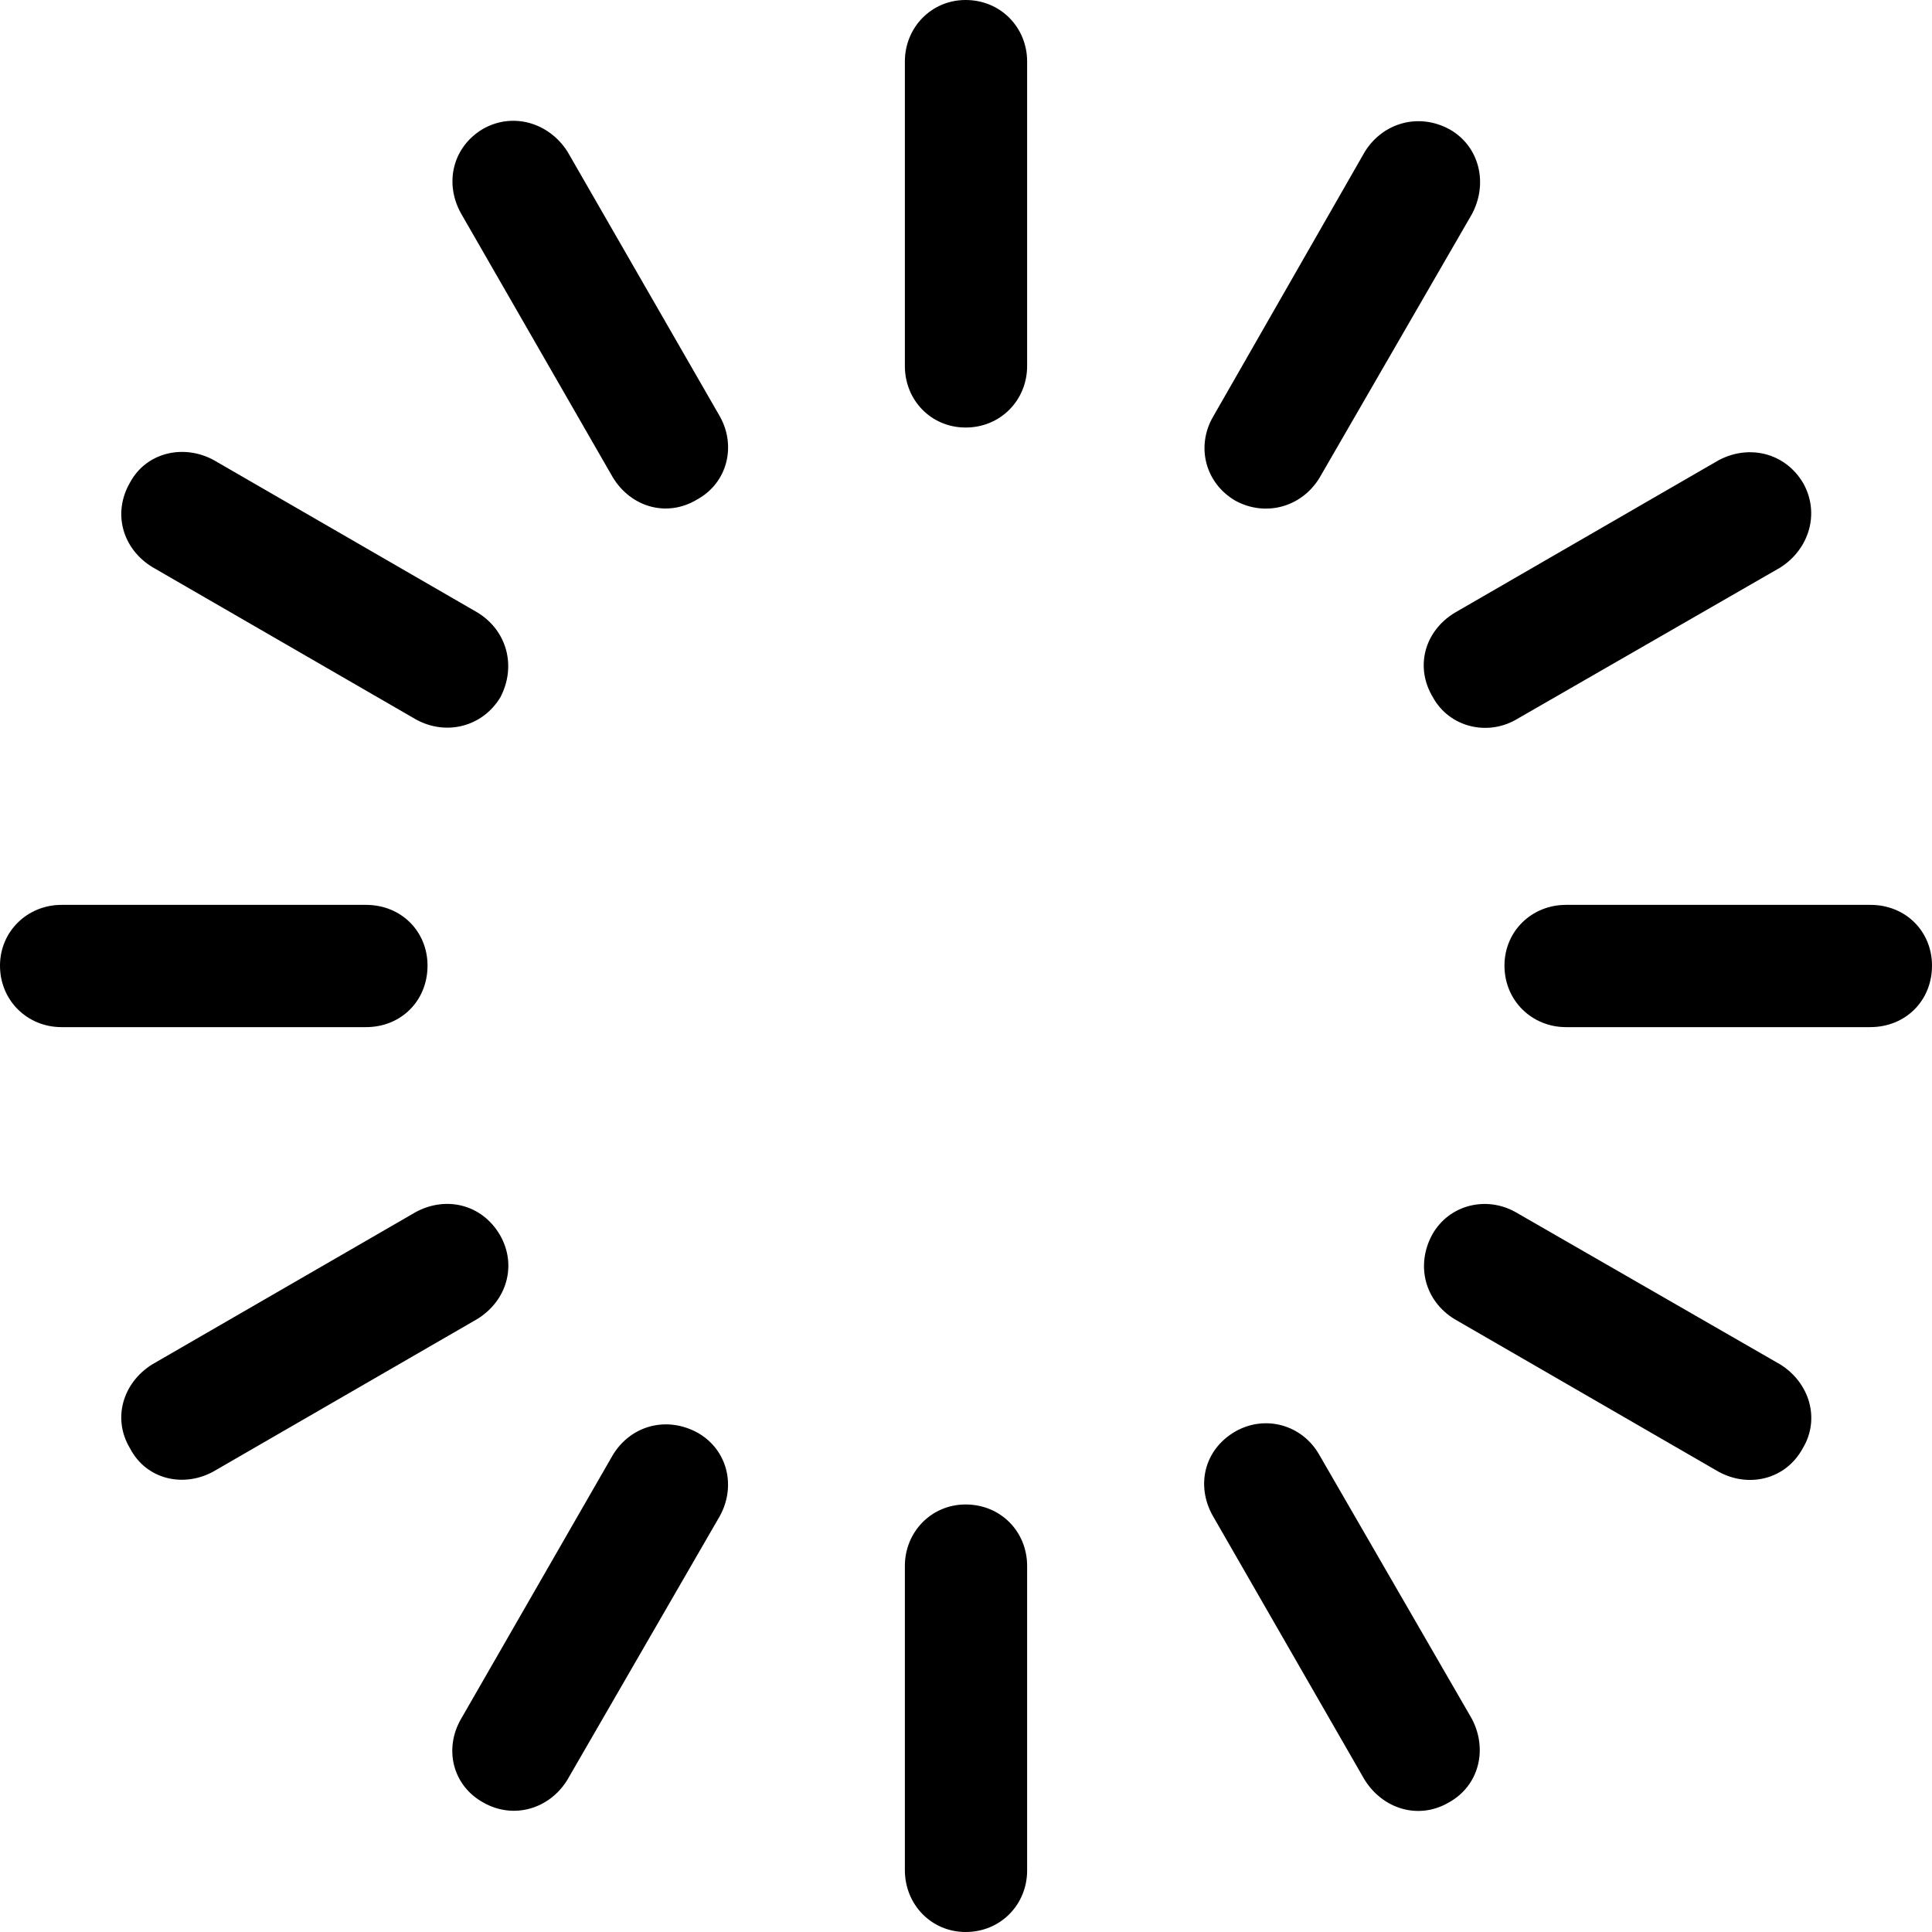 <?xml version="1.0" ?><!-- Generator: Adobe Illustrator 25.0.0, SVG Export Plug-In . SVG Version: 6.00 Build 0)  --><svg xmlns="http://www.w3.org/2000/svg" xmlns:xlink="http://www.w3.org/1999/xlink" version="1.1" id="Layer_1" x="0px" y="0px" viewBox="0 0 512 512" style="enable-background:new 0 0 512 512;" xml:space="preserve">
<path d="M255.9,0c-9.1,0-16.1,7.3-16.1,16.3V97c0,9.1,7,16.3,16.1,16.3c9.3,0,16.3-7.3,16.3-16.3V16.3C272.2,7.3,265.2,0,255.9,0z   M128.1,34.1c-8.2,4.8-10.4,14.5-5.9,22.5l40.2,69.9c4.8,7.9,14.3,10.7,22.3,5.9c8.2-4.5,10.4-14.3,6.1-22l-40.4-70.2  C145.5,32.5,136,29.7,128.1,34.1z M384.2,34.3c-8.2-4.5-17.7-1.8-22.5,5.9l-40.2,70.2c-4.5,7.7-2.3,17.5,5.9,22.3  c7.9,4.3,17.5,1.8,22.3-6.1l40.4-69.9C394.4,48.6,392.1,38.8,384.2,34.3z M34.5,127.8c-4.8,8.2-2,17.7,5.9,22.5l69.9,40.4  c7.9,4.3,17.5,2,22.3-5.9c4.3-8.2,1.8-17.7-6.1-22.5l-69.9-40.4C48.6,117.6,38.8,119.9,34.5,127.8z M477.9,128.1  c-4.8-8.2-14.5-10.4-22.5-6.1l-69.9,40.4c-7.9,4.8-10.7,14.3-5.7,22.5c4.3,7.7,14.1,10.2,21.8,5.9l70.2-40.4  C479.5,145.5,482.3,136,477.9,128.1z M512,255.9c0-9.1-7-16.1-16.3-16.1H415c-9.1,0-16.3,7-16.3,16.1c0,9.3,7.3,16.3,16.3,16.3h80.6  C505,272.2,512,265.2,512,255.9z M0,255.9c0,9.3,7.3,16.3,16.3,16.3H97c9.3,0,16.3-7,16.3-16.3c0-9.1-7-16.1-16.3-16.1H16.3  C7.3,239.8,0,246.8,0,255.9z M477.7,383.9c4.8-7.9,1.8-17.5-5.9-22.3l-70.2-40.4c-7.7-4.3-17.5-2-22,5.9c-4.5,8.2-2,17.7,5.9,22.5  l69.9,40.4C463.4,394.4,473.2,392.1,477.7,383.9z M34.5,383.9c4.3,8.2,14.1,10.4,22,6.1l69.9-40.4c7.9-4.8,10.7-14.3,6.1-22.3  c-4.8-8.2-14.3-10.4-22.3-6.1l-69.9,40.4C32.5,366.5,29.7,376,34.5,383.9z M383.9,477.7c8.2-4.5,10.4-14.3,6.1-22.3l-40.4-69.9  c-4.5-7.9-14.3-10.7-22.3-6.1c-8.2,4.8-10.4,14.3-5.9,22.3l40.2,69.9C366.5,479.5,376,482.3,383.9,477.7z M128.1,477.7  c7.9,4.5,17.5,1.8,22.3-6.1l40.4-69.9c4.3-7.9,2-17.5-5.9-22c-8.2-4.5-17.7-2-22.5,5.9l-40.2,69.9  C117.6,463.4,119.9,473.2,128.1,477.7z M255.9,512c9.3,0,16.3-7.3,16.3-16.3V415c0-9.1-7-16.3-16.3-16.3c-9.1,0-16.1,7.3-16.1,16.3  v80.6C239.8,504.7,246.8,512,255.9,512z"/>
</svg>